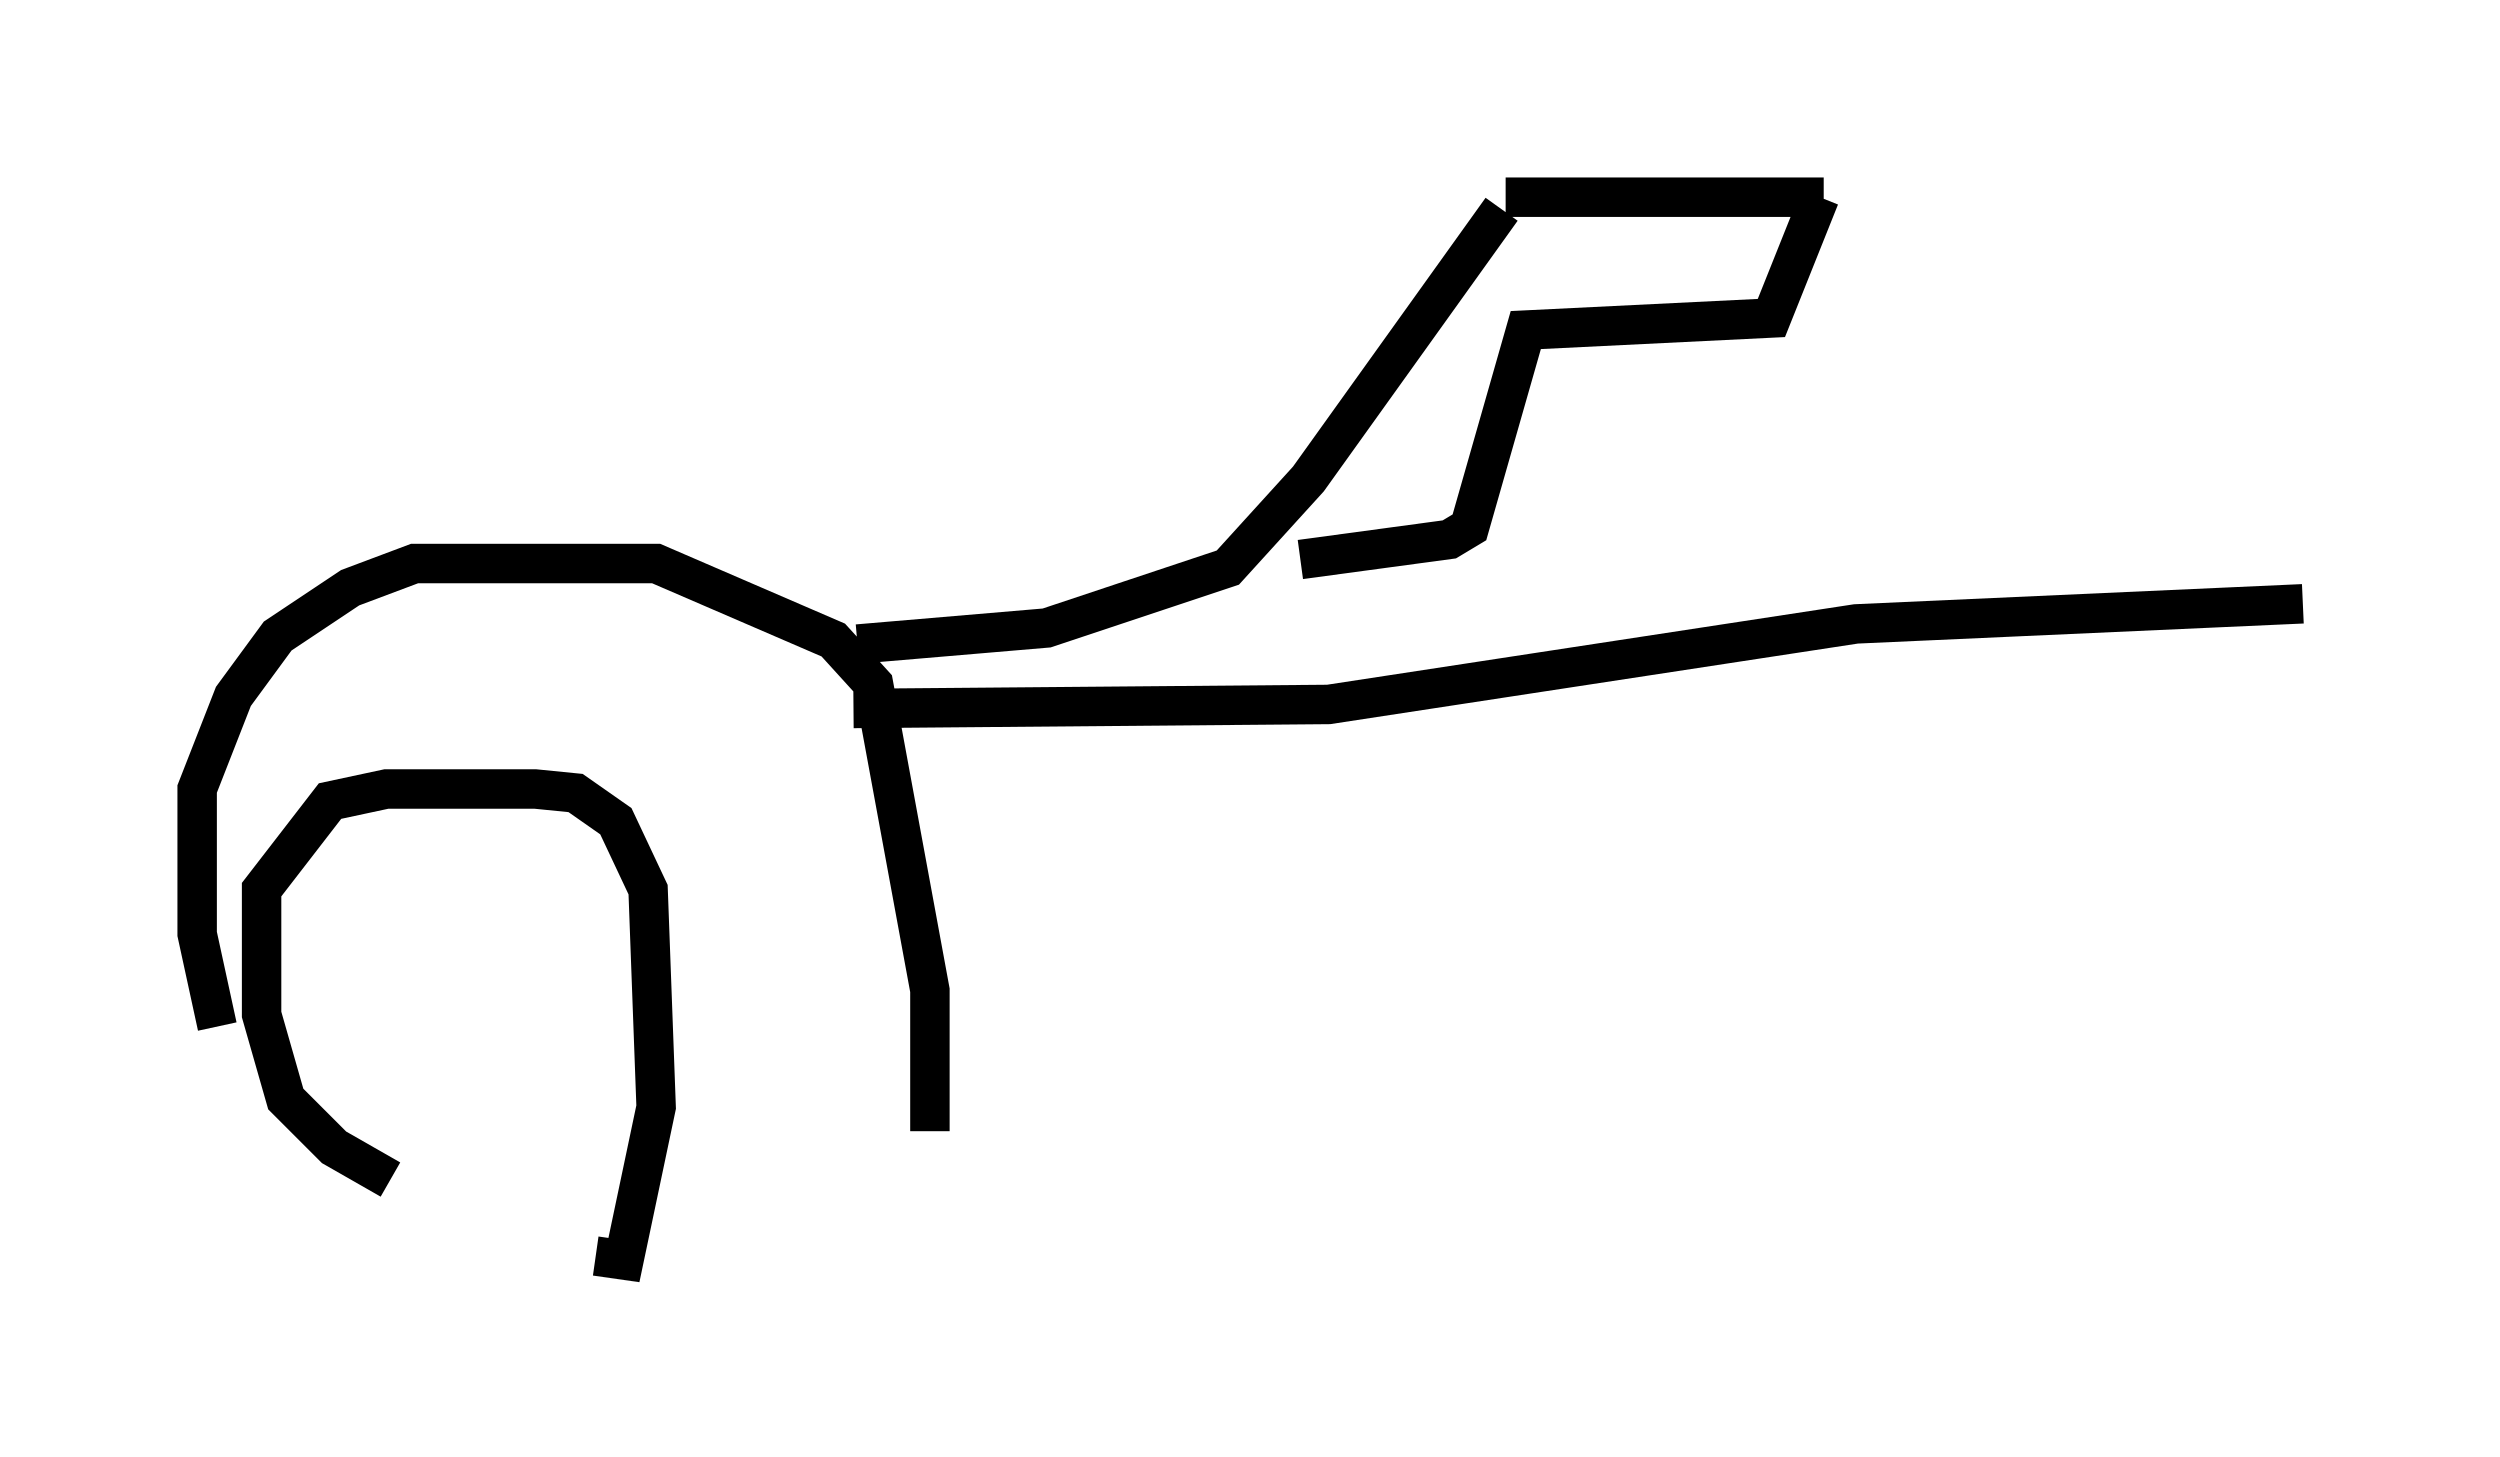 <?xml version="1.0" encoding="utf-8" ?>
<svg baseProfile="full" height="36.95" version="1.1" width="63.39" xmlns="http://www.w3.org/2000/svg" xmlns:ev="http://www.w3.org/2001/xml-events" xmlns:xlink="http://www.w3.org/1999/xlink"><defs /><rect fill="white" height="36.95" width="63.39" x="0" y="0" /><path d="M16.229, 31.032 m-6.329, -1.123 l-1.429, -0.817 -1.225, -1.225 l-0.613, -2.144 0.0, -3.165 l1.735, -2.246 1.429, -0.306 l3.777, 0.0 1.021, 0.102 l1.021, 0.715 0.817, 1.735 l0.204, 5.513 -0.817, 3.879 l-0.715, -0.102 m-9.596, -5.819 l-0.51, -2.348 0.0, -3.675 l0.919, -2.348 1.123, -1.531 l1.838, -1.225 1.633, -0.613 l6.125, 0.0 4.492, 1.94 l1.021, 1.123 1.429, 7.758 l0.0, 3.573 m-1.838, -12.352 l4.798, -0.408 4.594, -1.531 l2.042, -2.246 4.9, -6.84 m0.102, -0.306 l8.065, 0.0 m-0.102, 0.0 l-1.225, 3.063 -6.227, 0.306 l-1.429, 5.002 -0.51, 0.306 l-3.777, 0.51 m-11.331, 3.777 l12.046, -0.102 13.373, -2.042 l11.331, -0.51 " fill="none" stroke="black" stroke-width="1" /></svg>